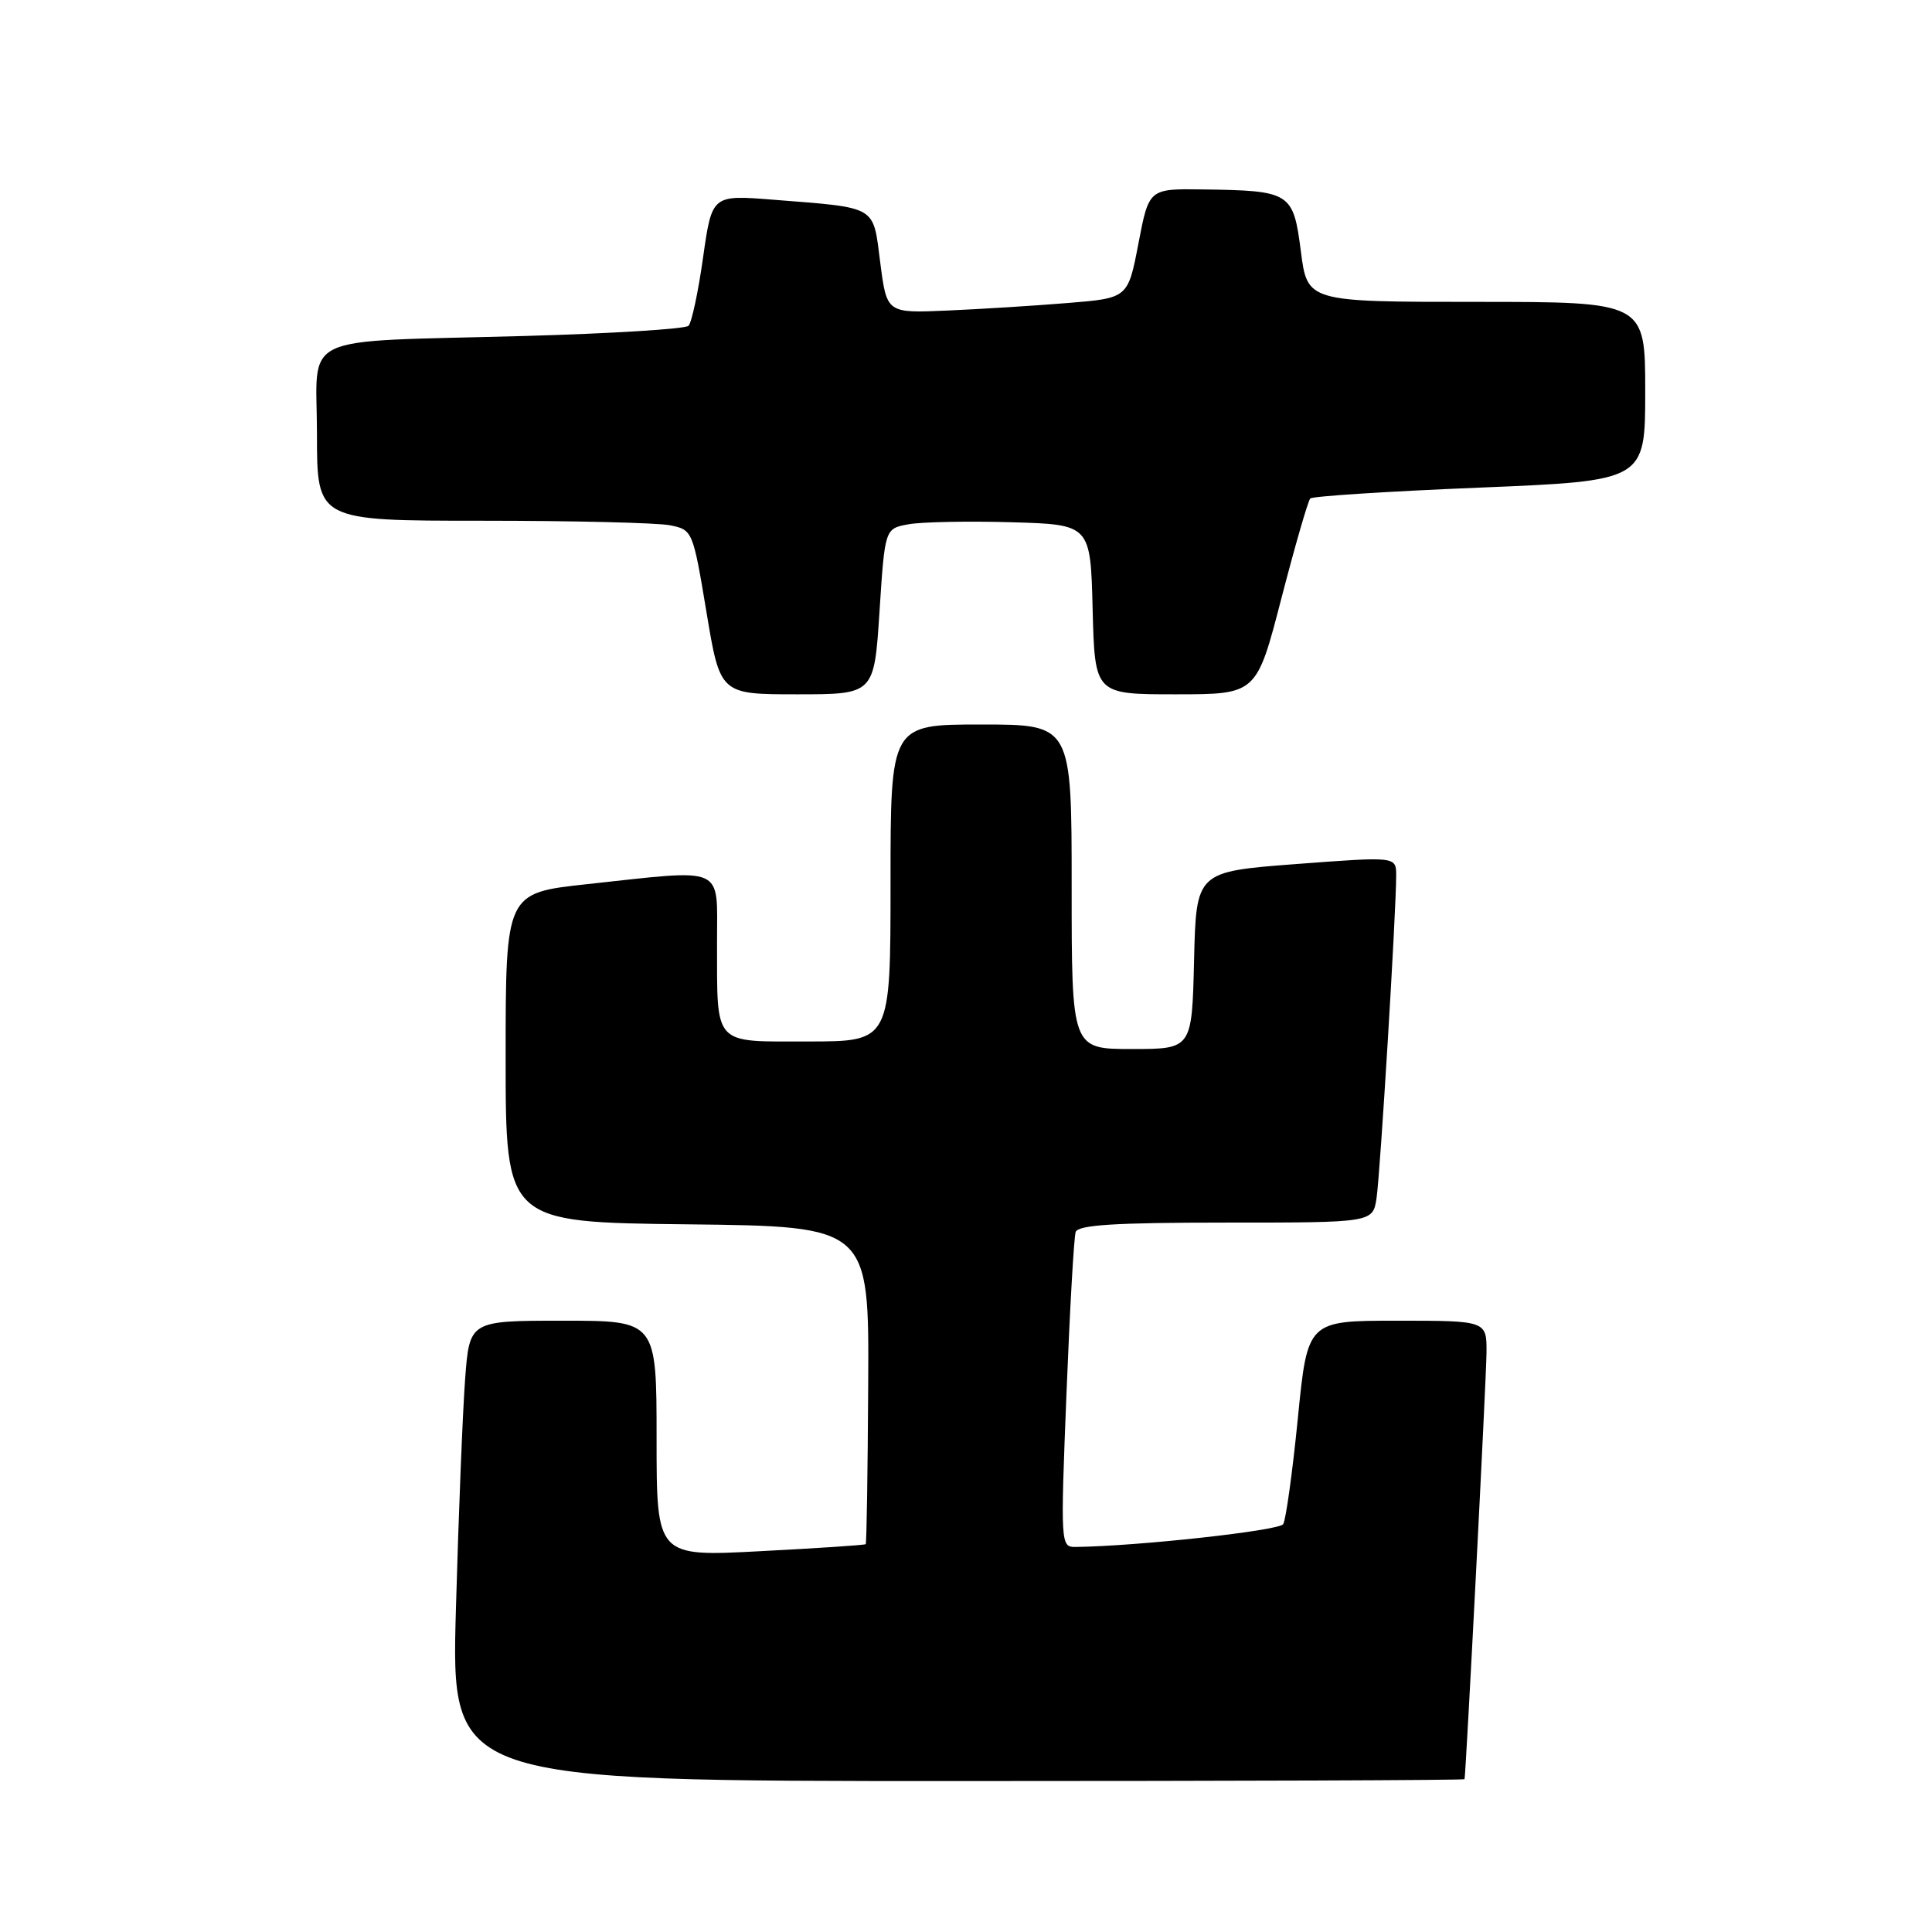 <?xml version="1.0" encoding="UTF-8" standalone="no"?>
<!DOCTYPE svg PUBLIC "-//W3C//DTD SVG 1.1//EN" "http://www.w3.org/Graphics/SVG/1.1/DTD/svg11.dtd" >
<svg xmlns="http://www.w3.org/2000/svg" xmlns:xlink="http://www.w3.org/1999/xlink" version="1.1" viewBox="0 0 256 256">
 <g >
 <path fill="currentColor"
d=" M 194.06 235.75 C 194.25 234.93 196.94 182.74 196.97 179.25 C 197.00 175.00 197.00 175.00 185.12 175.00 C 173.25 175.00 173.25 175.00 171.97 187.95 C 171.26 195.07 170.39 201.37 170.03 201.96 C 169.49 202.82 150.73 204.88 142.50 204.98 C 140.54 205.00 140.52 204.61 141.31 184.75 C 141.75 173.61 142.30 163.94 142.53 163.25 C 142.84 162.31 147.72 162.00 162.42 162.00 C 181.91 162.00 181.91 162.00 182.40 158.75 C 182.89 155.50 185.01 120.72 185.00 115.99 C 185.00 113.49 185.00 113.49 171.75 114.49 C 158.50 115.50 158.50 115.50 158.22 127.25 C 157.94 139.00 157.94 139.00 149.97 139.00 C 142.00 139.00 142.00 139.00 142.00 117.50 C 142.00 96.00 142.00 96.00 130.00 96.00 C 118.00 96.00 118.00 96.00 118.00 117.00 C 118.00 138.00 118.00 138.00 107.12 138.00 C 94.35 138.00 95.04 138.75 95.01 124.75 C 95.00 114.57 96.33 115.15 77.75 117.16 C 67.00 118.33 67.00 118.33 67.00 140.15 C 67.00 161.96 67.00 161.96 91.08 162.23 C 115.16 162.50 115.16 162.50 115.04 183.45 C 114.98 194.98 114.83 204.50 114.71 204.61 C 114.60 204.73 108.31 205.15 100.75 205.54 C 87.00 206.27 87.00 206.27 87.00 190.63 C 87.00 175.00 87.00 175.00 74.60 175.00 C 62.21 175.00 62.21 175.00 61.63 182.75 C 61.31 187.01 60.76 200.74 60.41 213.25 C 59.78 236.00 59.78 236.00 126.89 236.00 C 163.80 236.00 194.03 235.89 194.06 235.75 Z  M 116.54 81.02 C 117.25 70.04 117.25 70.04 120.38 69.47 C 122.09 69.16 128.22 69.03 134.00 69.20 C 144.50 69.50 144.50 69.50 144.78 80.75 C 145.07 92.00 145.07 92.00 155.78 92.00 C 166.50 92.00 166.50 92.00 169.79 79.29 C 171.60 72.31 173.32 66.35 173.62 66.05 C 173.92 65.75 184.03 65.10 196.08 64.61 C 218.00 63.71 218.00 63.71 218.00 51.86 C 218.00 40.00 218.00 40.00 195.62 40.00 C 173.23 40.00 173.23 40.00 172.37 33.29 C 171.36 25.48 171.02 25.26 159.37 25.10 C 152.24 25.00 152.24 25.00 150.85 32.25 C 149.46 39.50 149.46 39.50 141.48 40.15 C 137.09 40.51 129.90 40.96 125.50 41.15 C 117.50 41.50 117.50 41.50 116.64 34.81 C 115.65 27.14 116.40 27.57 102.42 26.46 C 94.34 25.82 94.34 25.82 93.16 34.12 C 92.52 38.68 91.65 42.75 91.23 43.17 C 90.81 43.59 81.02 44.20 69.48 44.52 C 38.96 45.37 42.00 43.93 42.00 57.55 C 42.00 69.00 42.00 69.00 63.87 69.00 C 75.91 69.00 87.11 69.27 88.77 69.60 C 91.77 70.20 91.81 70.30 93.61 81.10 C 95.42 92.00 95.42 92.00 105.63 92.00 C 115.83 92.00 115.83 92.00 116.54 81.02 Z "/>
</g>
</svg>